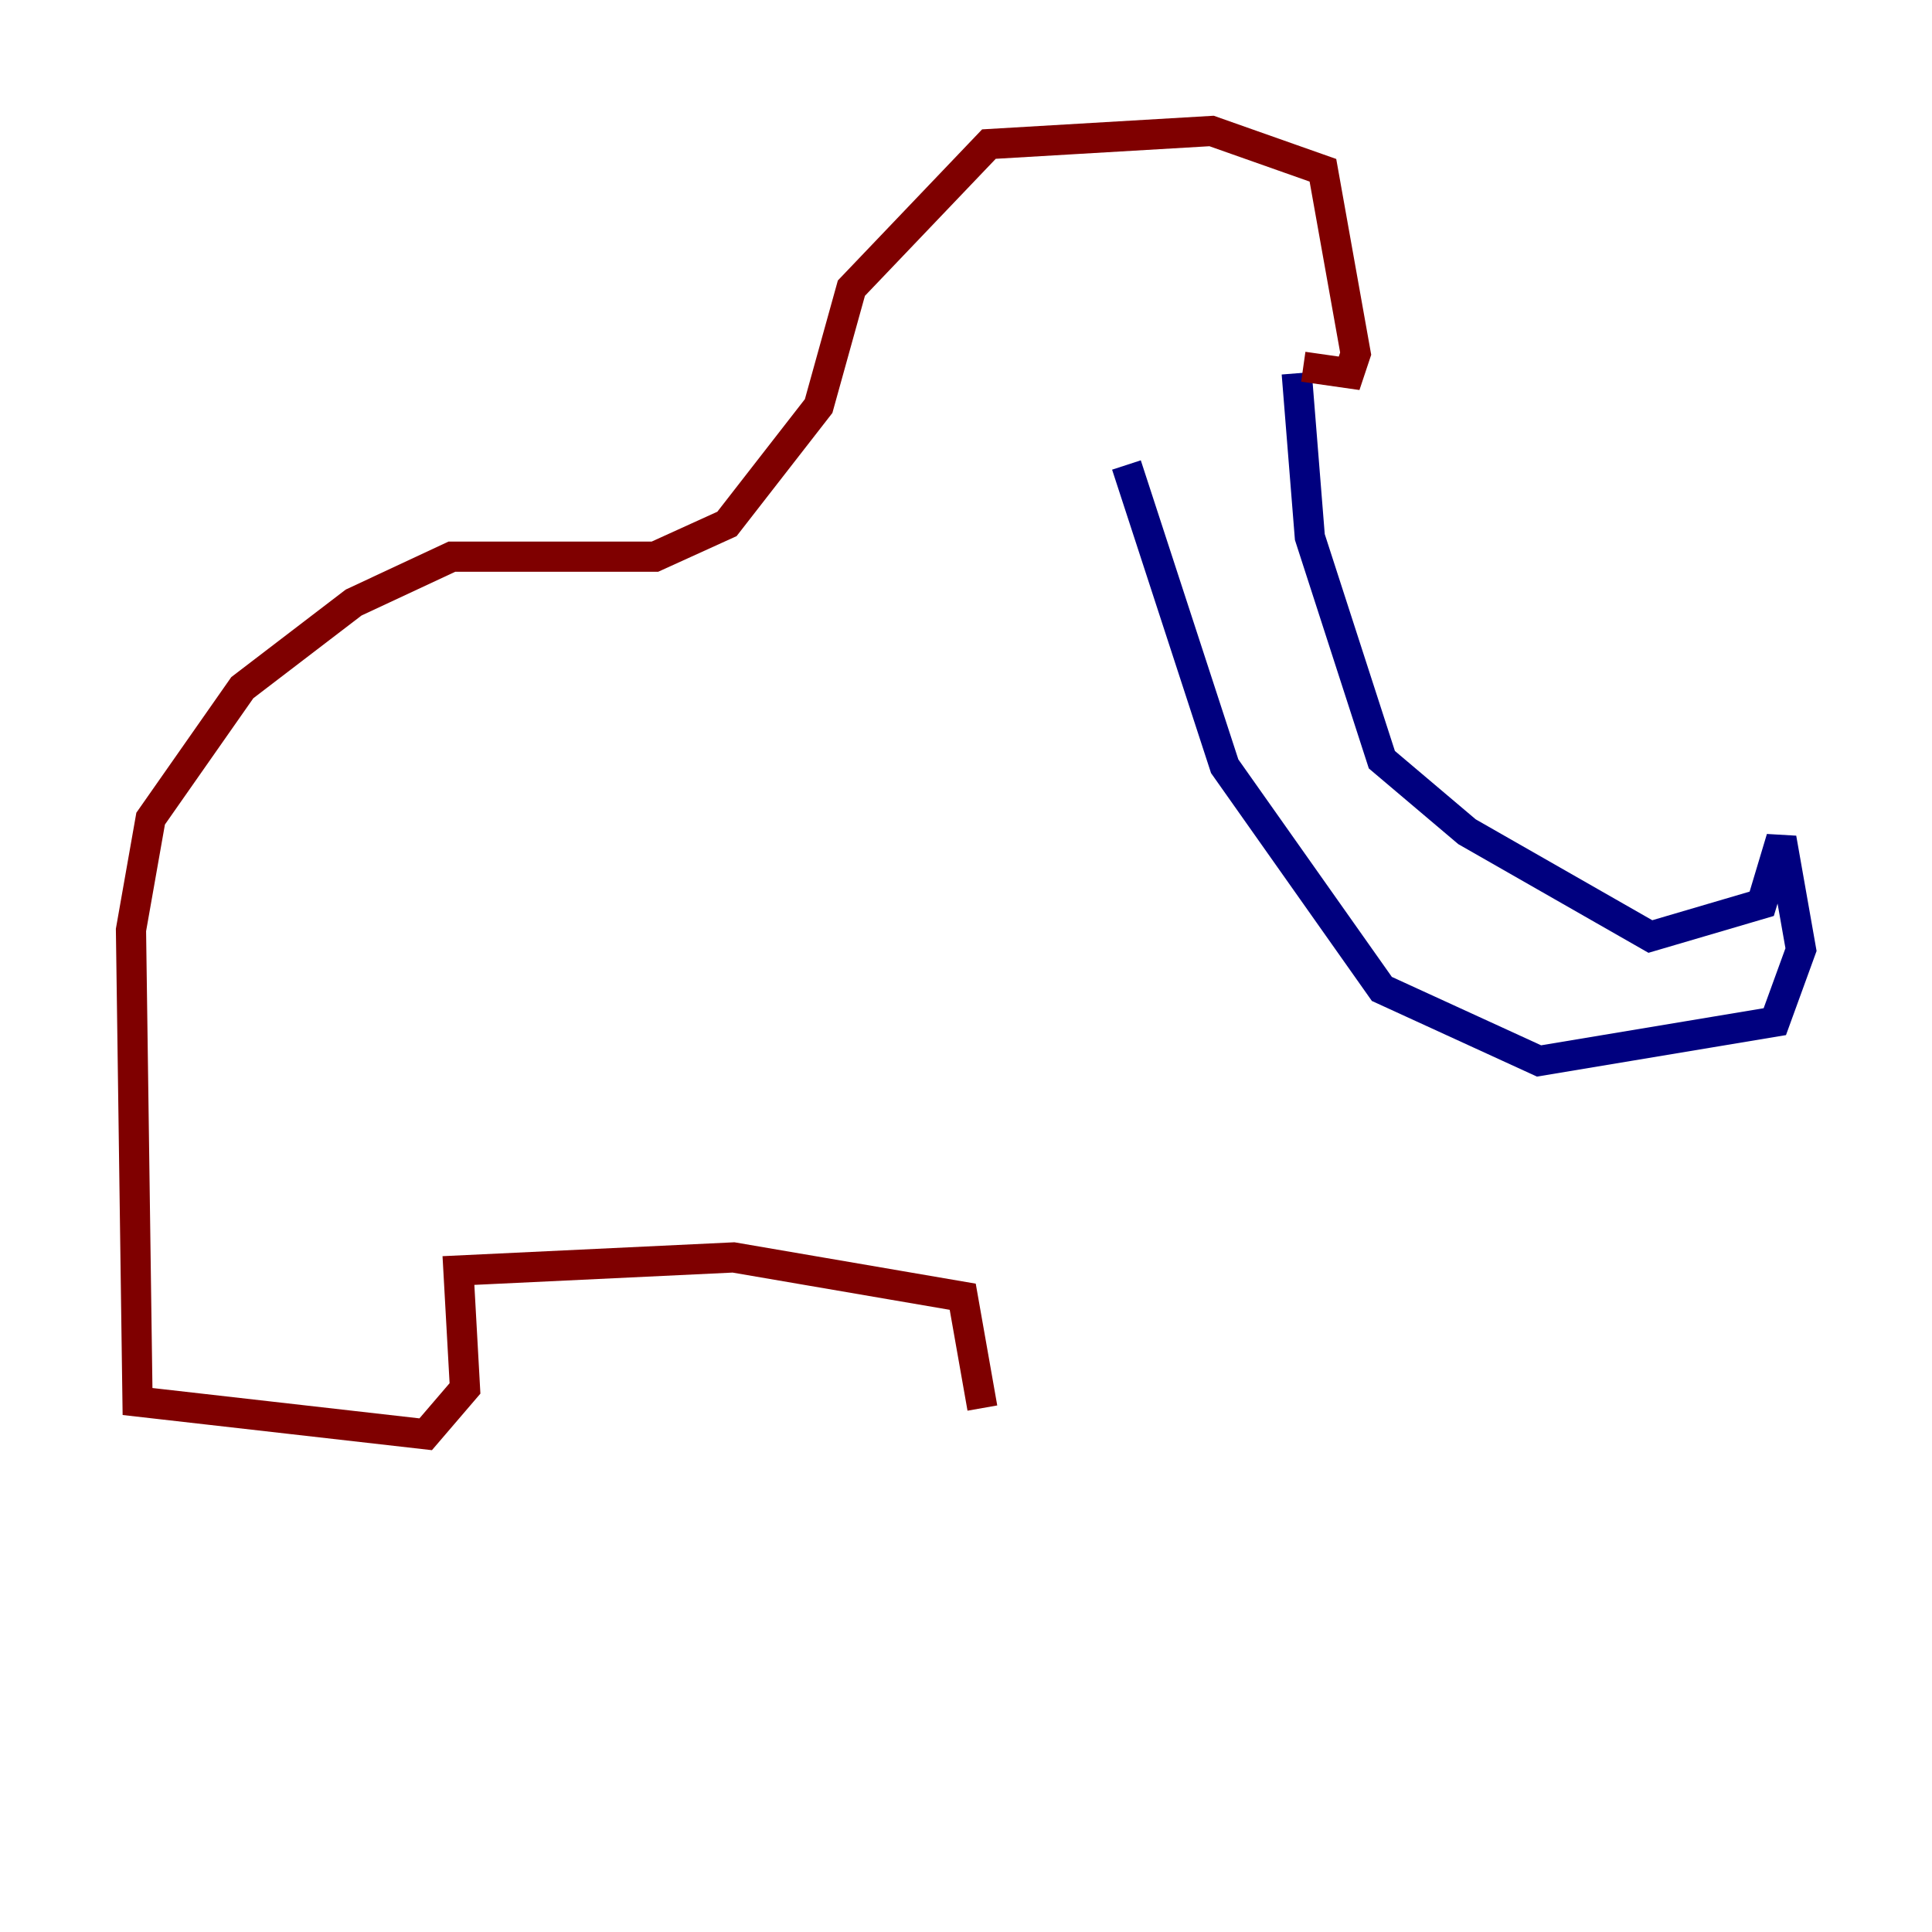 <?xml version="1.0" encoding="utf-8" ?>
<svg baseProfile="tiny" height="128" version="1.2" viewBox="0,0,128,128" width="128" xmlns="http://www.w3.org/2000/svg" xmlns:ev="http://www.w3.org/2001/xml-events" xmlns:xlink="http://www.w3.org/1999/xlink"><defs /><polyline fill="none" points="85.912,24.732 86.78,35.58 91.552,50.332 97.193,55.105 109.342,62.047 116.719,59.878 118.02,55.539 119.322,62.915 117.586,67.688 101.966,70.291 91.552,65.519 81.139,50.766 74.63,30.807" stroke="#00007f" stroke-width="2" /><polyline fill="none" points="86.346,24.298 89.383,24.732 89.817,23.43 87.647,11.281 80.271,8.678 65.519,9.546 56.407,19.091 54.237,26.902 48.163,34.712 43.39,36.881 29.939,36.881 23.43,39.919 16.054,45.559 9.98,54.237 8.678,61.614 9.112,92.854 28.203,95.024 30.807,91.986 30.373,84.176 48.597,83.308 63.783,85.912 65.085,93.288" stroke="#7f0000" stroke-width="2" /></svg>